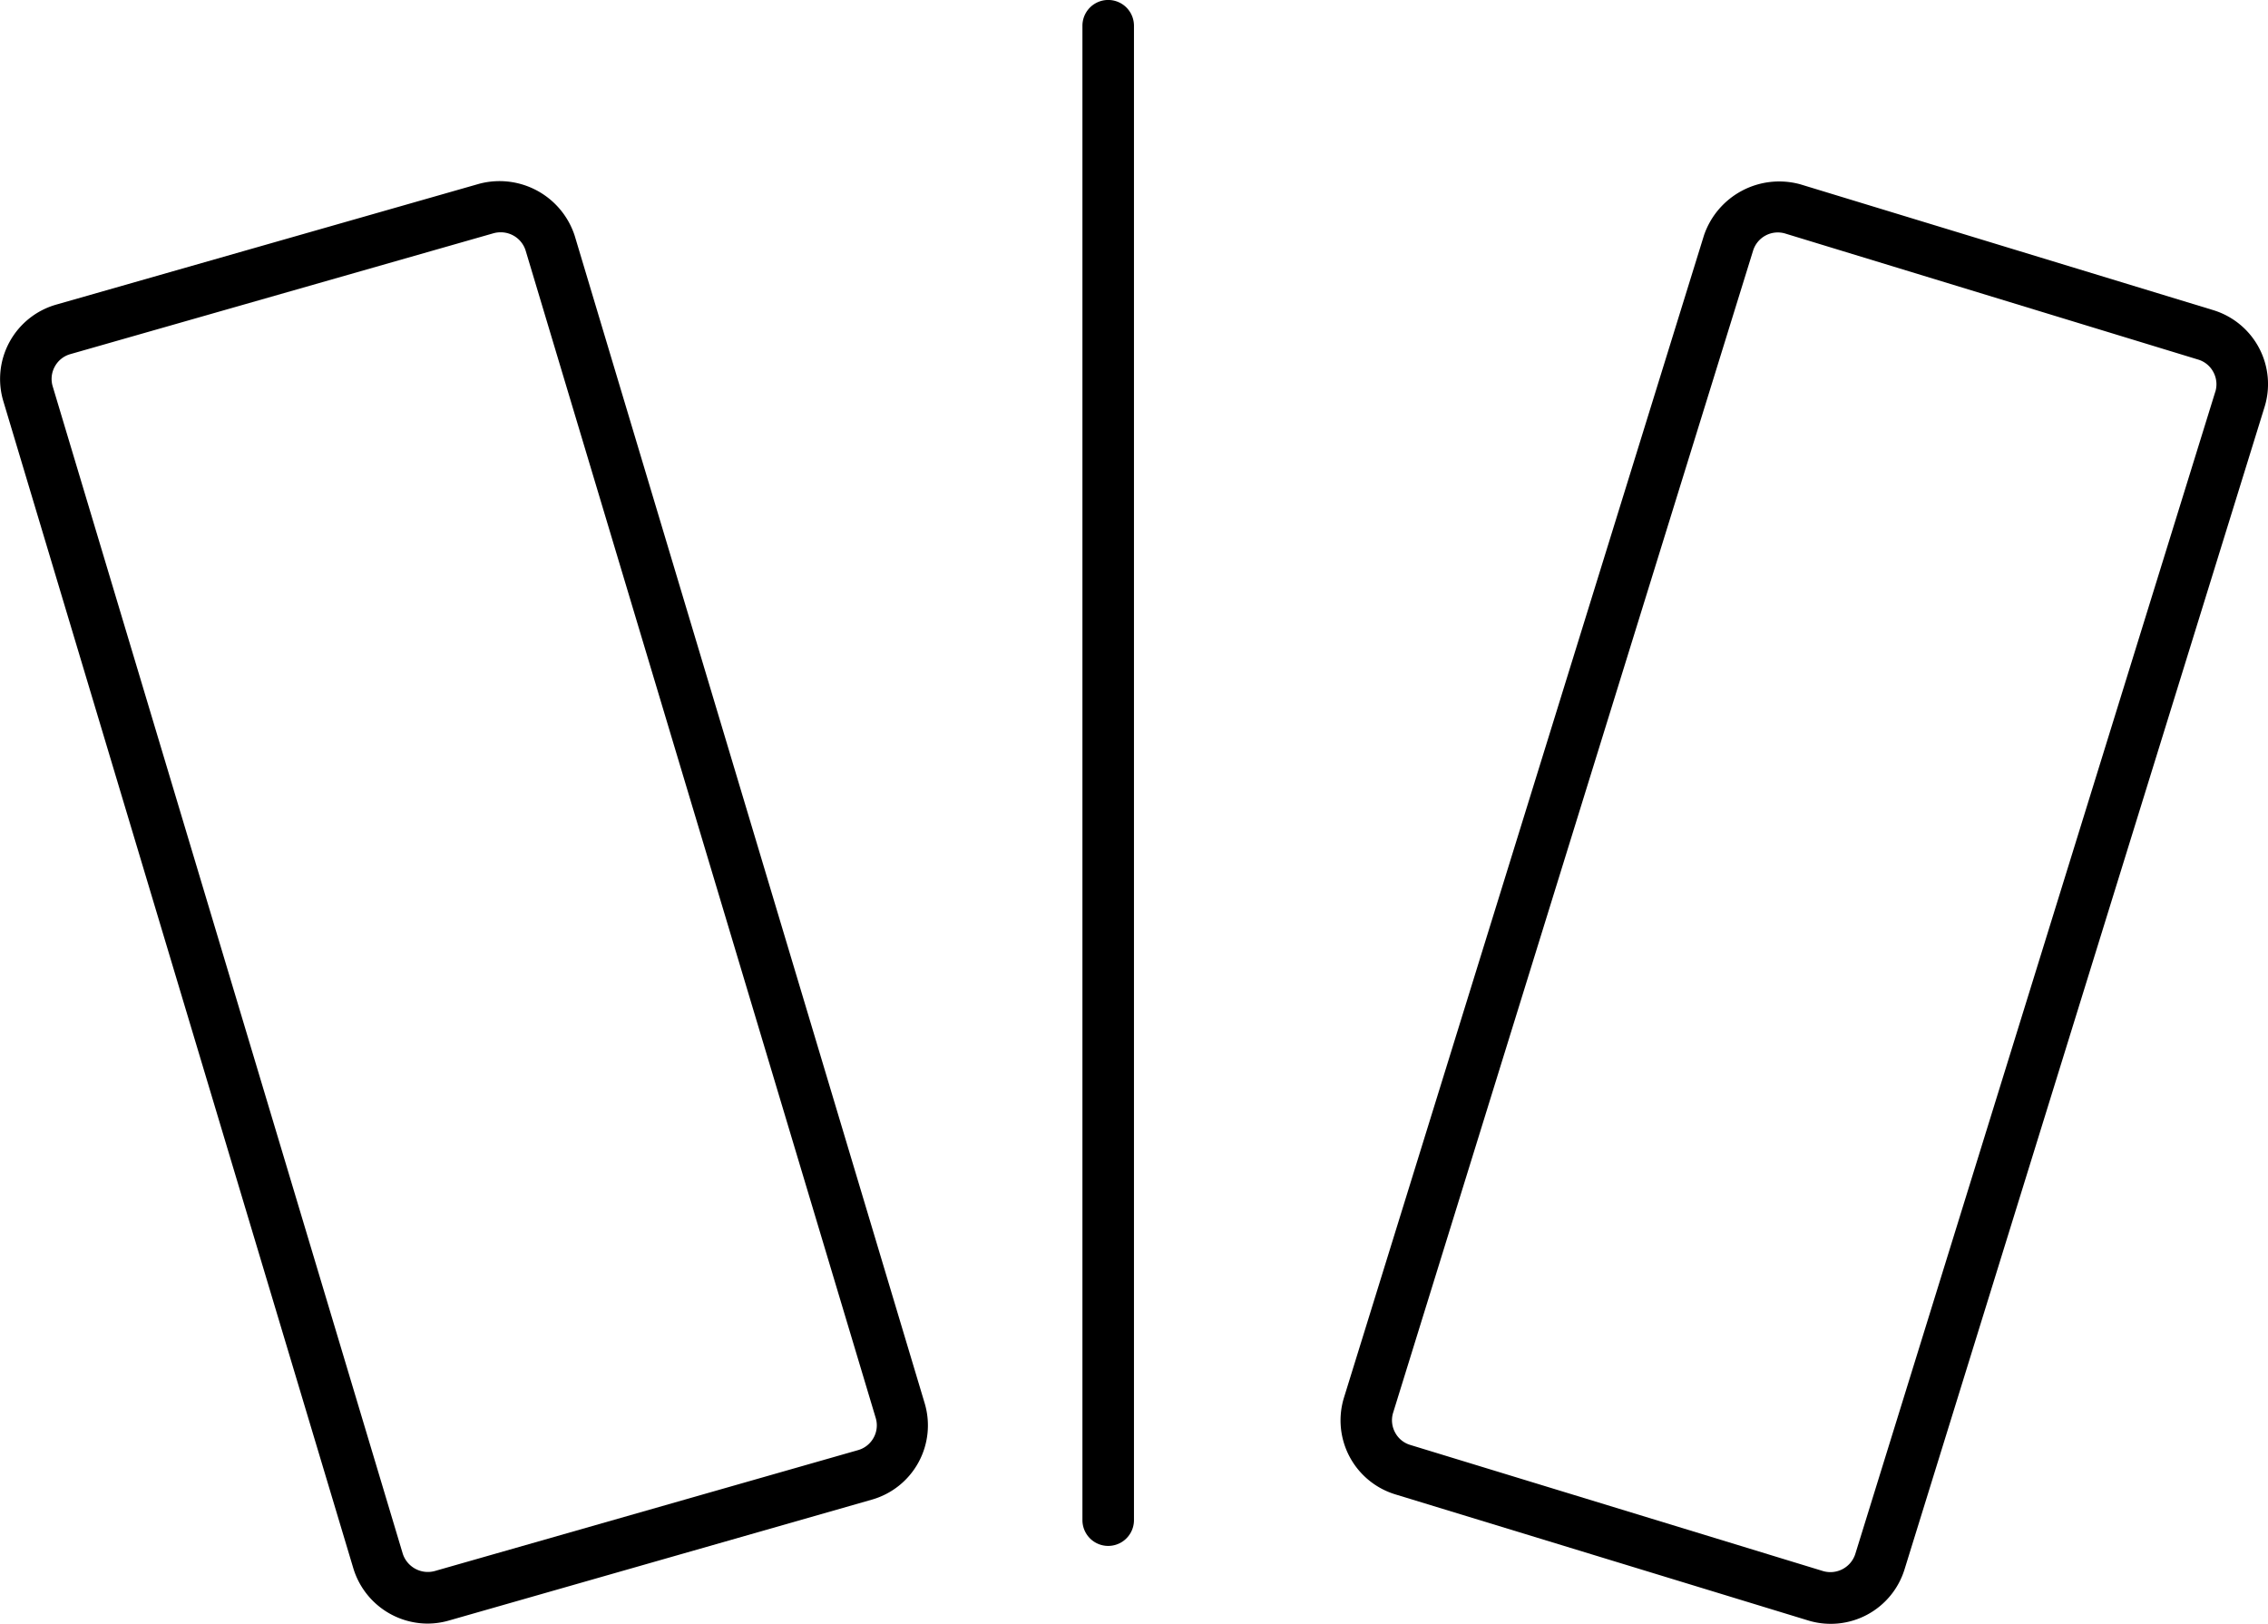 <svg id="accordion-horizontal" xmlns="http://www.w3.org/2000/svg" width="31.381" height="22.466" viewBox="0 0 31.381 22.466">
  <path id="Caminho_71" data-name="Caminho 71" d="M4.883,23.21a1.077,1.077,0,0,0,1.027.761A1.063,1.063,0,0,0,6.2,23.93l5.857-1.674a1.068,1.068,0,0,0,.73-1.334L7.945,4.77A1.094,1.094,0,0,0,6.626,4.05L.769,5.723A1.07,1.07,0,0,0,.039,7.058ZM.751,6.58a.353.353,0,0,1,.214-.172L6.822,4.735a.364.364,0,0,1,.1-.013.36.36,0,0,1,.344.253l4.844,16.152a.352.352,0,0,1-.029.272.356.356,0,0,1-.215.172L6.005,23.245a.365.365,0,0,1-.439-.24L.722,6.853A.354.354,0,0,1,.751,6.58Z" transform="translate(0.007 -1.508)"/>
  <path id="Caminho_72" data-name="Caminho 72" d="M38.084,5.8,32.37,4.059a1.1,1.1,0,0,0-1.333.706L26.056,20.845a1.07,1.07,0,0,0,.709,1.339l5.714,1.745a1.069,1.069,0,0,0,1.333-.707L38.793,7.141A1.07,1.07,0,0,0,38.084,5.8Zm.028,1.128L33.13,23.011a.362.362,0,0,1-.444.235L26.972,21.5a.35.35,0,0,1-.21-.174.354.354,0,0,1-.026-.272L31.717,4.975a.358.358,0,0,1,.444-.235l5.714,1.744a.351.351,0,0,1,.21.173A.355.355,0,0,1,38.112,6.93Z" transform="translate(-7.46 -1.509)"/>
  <path id="Caminho_73" data-name="Caminho 73" d="M21.713,21.532V.856a.356.356,0,0,0-.713,0V21.532a.356.356,0,0,0,.713,0Z" transform="translate(-6.023 -0.5)"/>
</svg>
